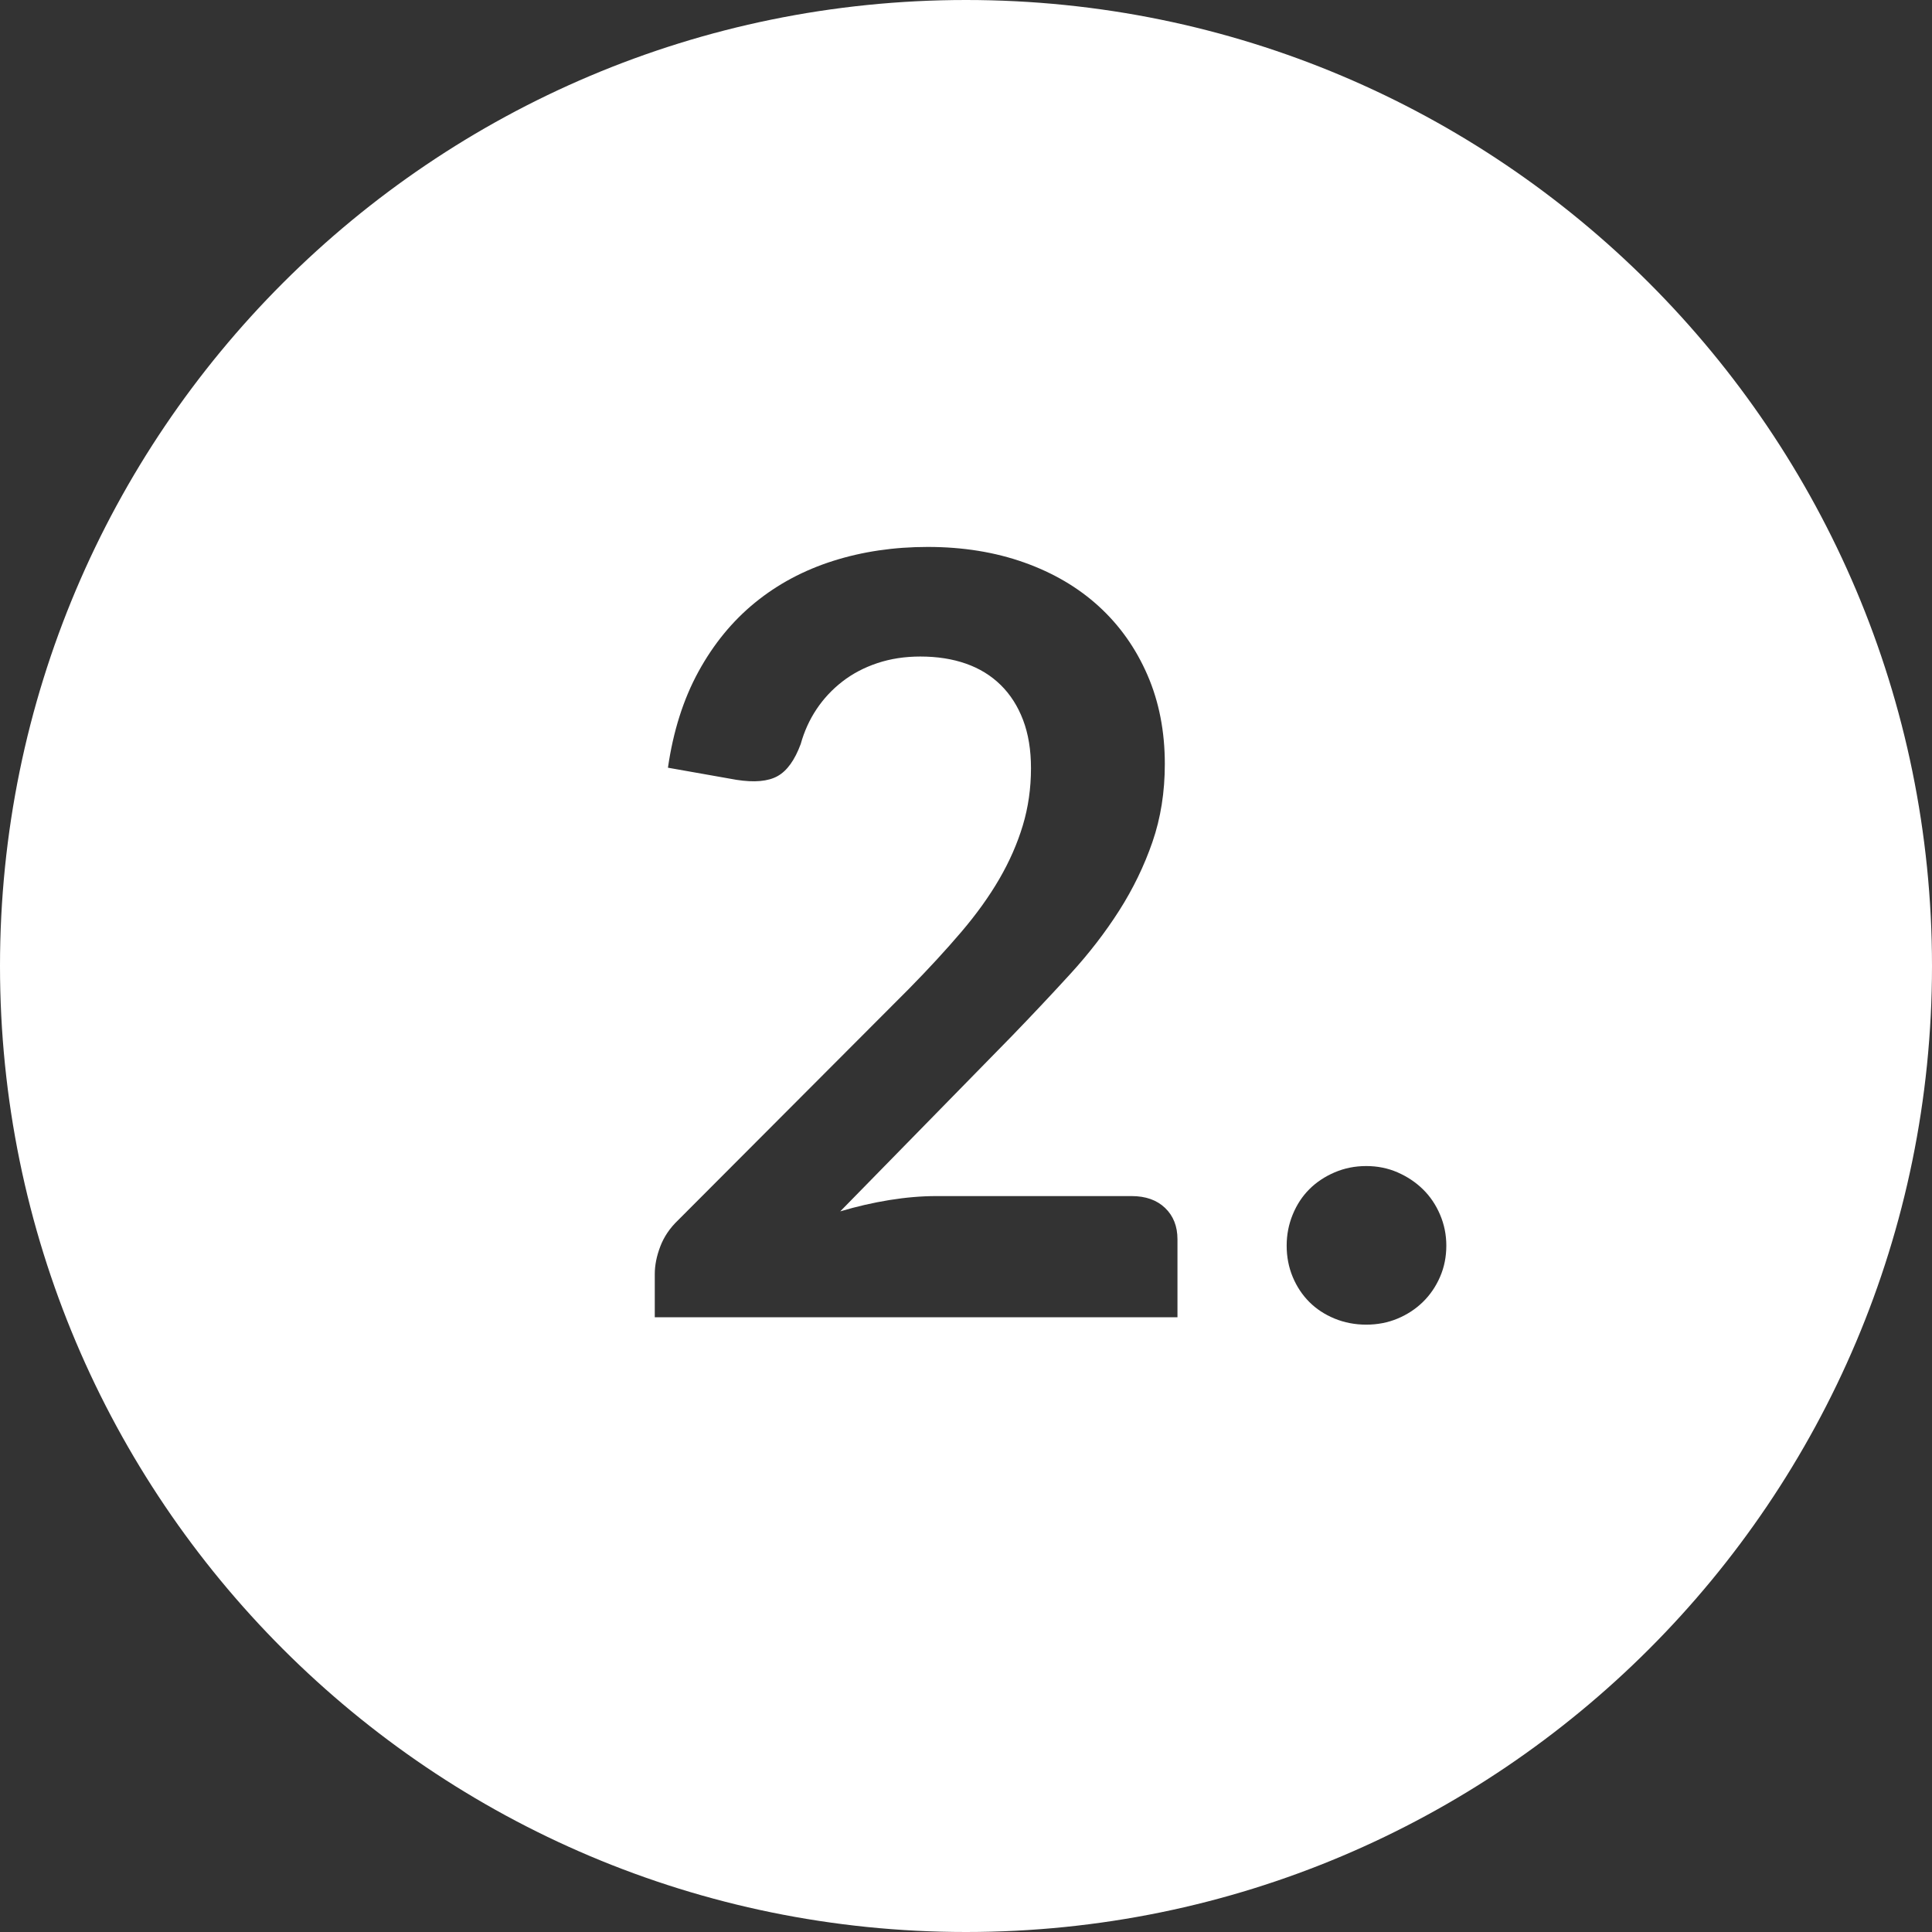 <?xml version="1.0" encoding="UTF-8"?>
<svg width="44px" height="44px" viewBox="0 0 44 44" version="1.1" xmlns="http://www.w3.org/2000/svg" xmlns:xlink="http://www.w3.org/1999/xlink">
    <rect x="0" y="0" width="44" height="44" fill="#333333" stroke="none"/>
    <!-- Generator: Sketch 46.2 (44496) - http://www.bohemiancoding.com/sketch -->
    <title>2</title>
    <desc>Created with Sketch.</desc>
    <defs></defs>
    <g id="v2" stroke="none" stroke-width="1" fill="none" fill-rule="evenodd">
        <g id="Join-from-desktop" transform="translate(-228, -521)" fill="#FFFFFF">
            <path d="M250,565 C237.85,565 228,555.15 228,543 C228,530.85 237.85,521 250,521 C262.15,521 272,530.85 272,543 C272,555.15 262.15,565 250,565 Z M253.772,548.24 L249.32,548.24 C248.984,548.24 248.63,548.27 248.258,548.33 C247.886,548.39 247.512,548.476 247.136,548.588 L251.048,544.592 C251.512,544.112 251.956,543.64 252.38,543.176 C252.804,542.712 253.174,542.232 253.49,541.736 C253.806,541.24 254.058,540.72 254.246,540.176 C254.434,539.632 254.528,539.04 254.528,538.4 C254.528,537.656 254.396,536.98 254.132,536.372 C253.868,535.764 253.5,535.244 253.028,534.812 C252.556,534.38 251.988,534.046 251.324,533.81 C250.66,533.574 249.928,533.456 249.128,533.456 C248.36,533.456 247.642,533.562 246.974,533.774 C246.306,533.986 245.714,534.302 245.198,534.722 C244.682,535.142 244.252,535.666 243.908,536.294 C243.564,536.922 243.332,537.652 243.212,538.484 L244.772,538.76 C245.18,538.824 245.492,538.796 245.708,538.676 C245.924,538.556 246.1,538.312 246.236,537.944 C246.316,537.656 246.436,537.392 246.596,537.152 C246.756,536.912 246.952,536.702 247.184,536.522 C247.416,536.342 247.682,536.202 247.982,536.102 C248.282,536.002 248.608,535.952 248.96,535.952 C249.344,535.952 249.69,536.006 249.998,536.114 C250.306,536.222 250.57,536.384 250.79,536.6 C251.01,536.816 251.18,537.082 251.3,537.398 C251.42,537.714 251.48,538.08 251.48,538.496 C251.48,538.952 251.418,539.386 251.294,539.798 C251.17,540.21 250.992,540.616 250.76,541.016 C250.528,541.416 250.238,541.82 249.89,542.228 C249.542,542.636 249.148,543.064 248.708,543.512 L243.44,548.792 C243.256,548.968 243.122,549.166 243.038,549.386 C242.954,549.606 242.912,549.816 242.912,550.016 L242.912,551 L254.816,551 L254.816,549.224 C254.816,548.928 254.722,548.69 254.534,548.51 C254.346,548.33 254.092,548.24 253.772,548.24 Z M257.303,549.368 C257.303,549.624 257.349,549.862 257.441,550.082 C257.533,550.302 257.659,550.492 257.819,550.652 C257.979,550.812 258.171,550.938 258.395,551.03 C258.619,551.122 258.859,551.168 259.115,551.168 C259.371,551.168 259.609,551.122 259.829,551.03 C260.049,550.938 260.241,550.812 260.405,550.652 C260.569,550.492 260.699,550.302 260.795,550.082 C260.891,549.862 260.939,549.624 260.939,549.368 C260.939,549.12 260.891,548.884 260.795,548.66 C260.699,548.436 260.569,548.244 260.405,548.084 C260.241,547.924 260.049,547.796 259.829,547.7 C259.609,547.604 259.371,547.556 259.115,547.556 C258.859,547.556 258.619,547.604 258.395,547.7 C258.171,547.796 257.979,547.924 257.819,548.084 C257.659,548.244 257.533,548.436 257.441,548.66 C257.349,548.884 257.303,549.12 257.303,549.368 Z" id="2"></path>
        </g>
    </g>
</svg>